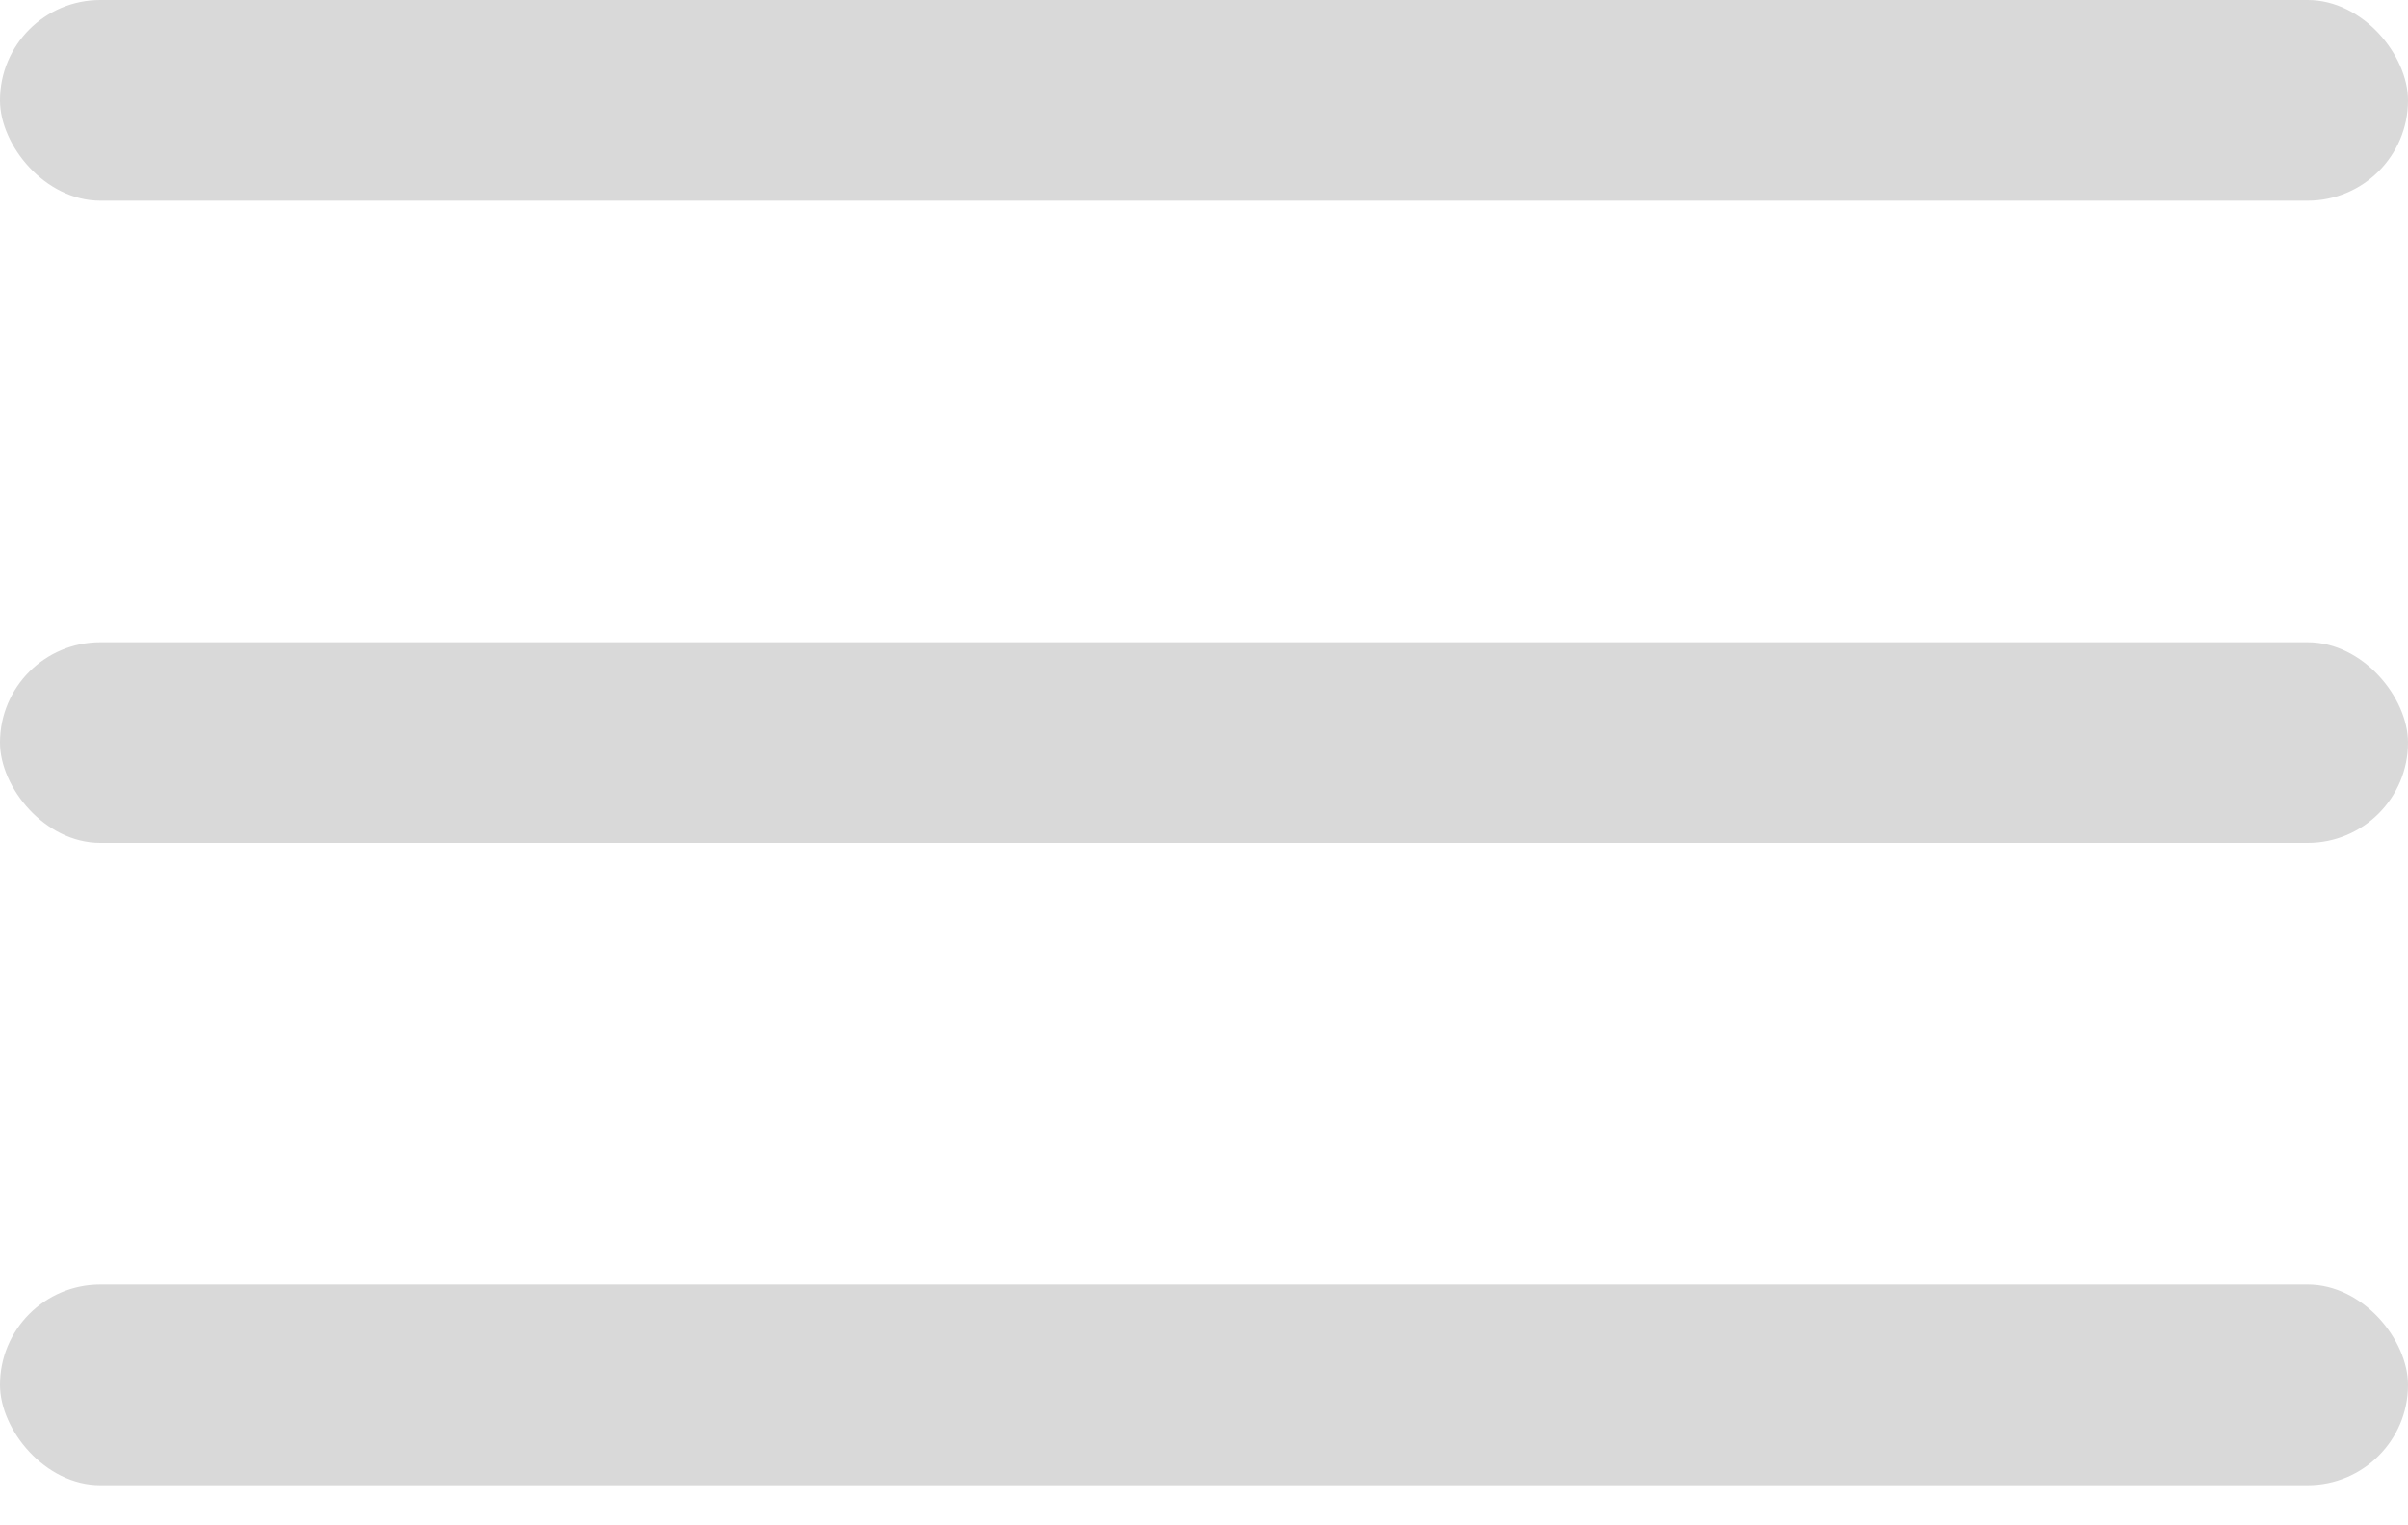 <svg width="30" height="19" viewBox="0 0 30 19" fill="none" xmlns="http://www.w3.org/2000/svg">
<rect width="30" height="2.5" rx="1.25" fill="#D9D9D9"/>
<rect y="8" width="30" height="2.5" rx="1.25" fill="#D9D9D9"/>
<rect y="16" width="30" height="2.5" rx="1.25" fill="#D9D9D9"/>
</svg>
